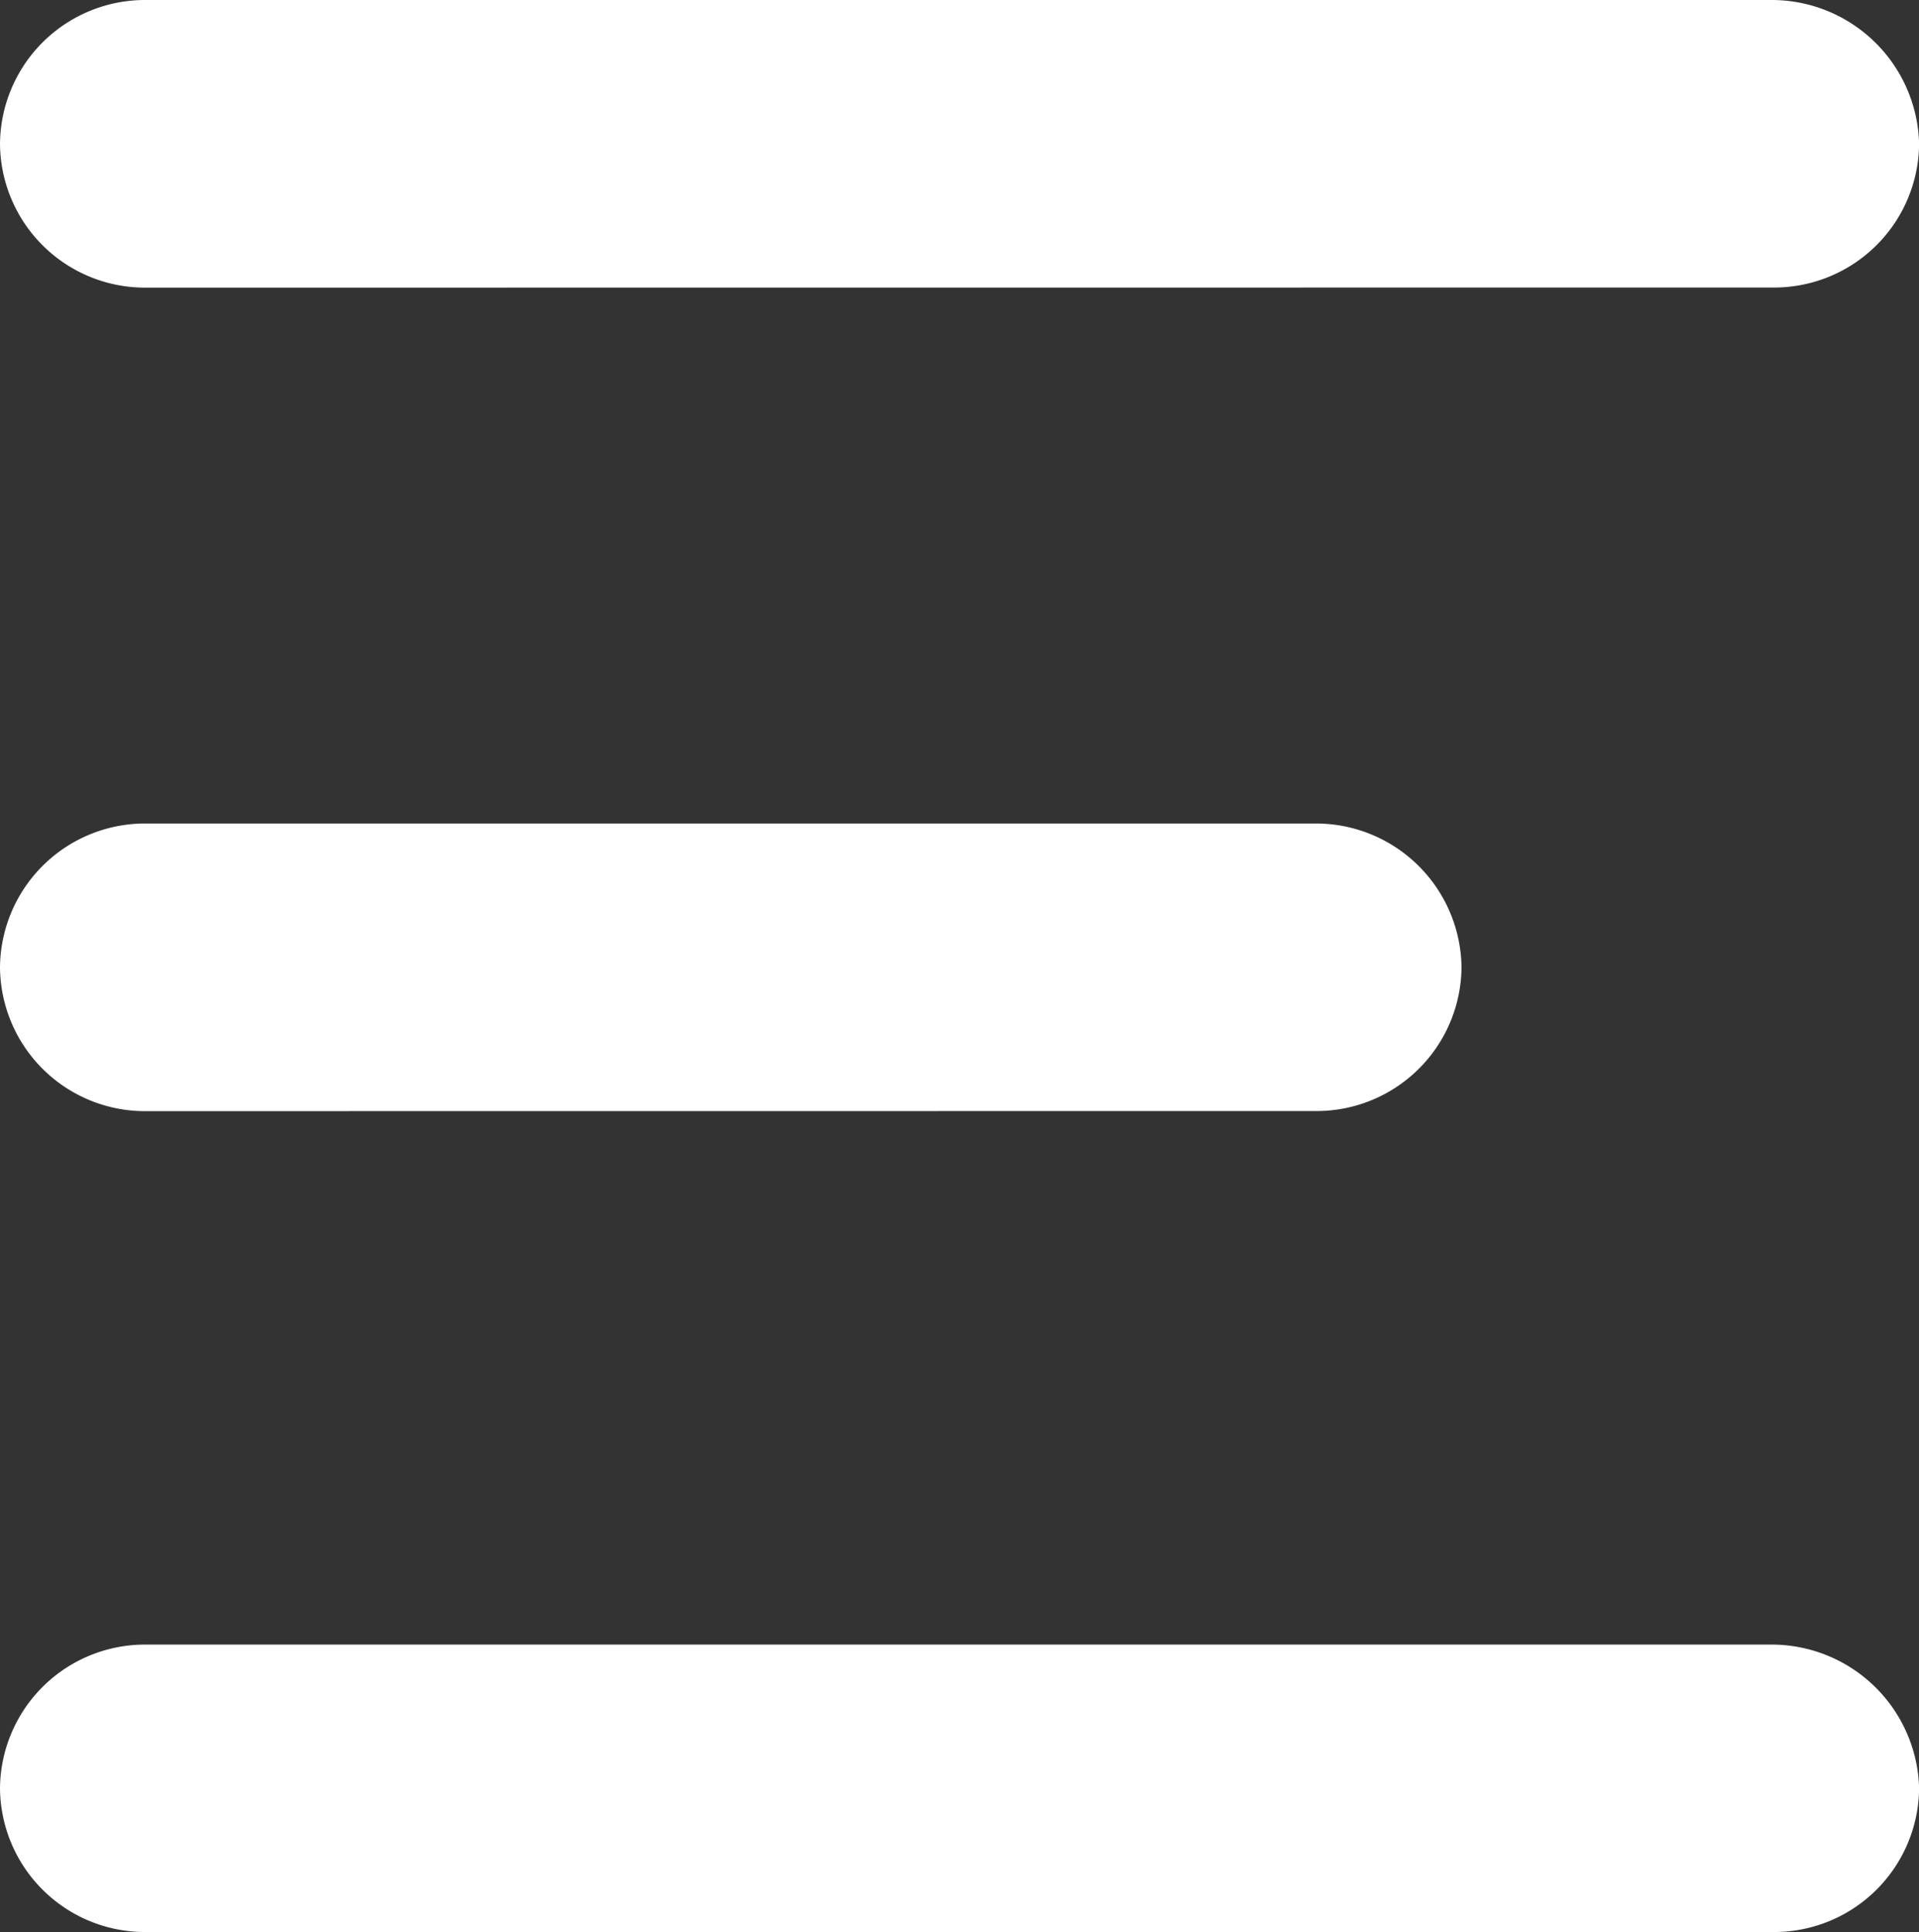 <svg xmlns="http://www.w3.org/2000/svg" width="18.213" height="18.338" viewBox="0 0 18.213 18.338">
  <rect x="0" y="0" width="18.213" height="18.338" fill="#333333" stroke="none"/>
  <path id="União_52" data-name="União 52" d="M1.364-76.663A1.376,1.376,0,0,1,0-78.027a1.376,1.376,0,0,1,1.364-1.364H16.824a1.4,1.4,0,0,1,1.39,1.364,1.376,1.376,0,0,1-1.364,1.364Zm0-7.791A1.376,1.376,0,0,1,0-85.819a1.377,1.377,0,0,1,1.364-1.365H12.481a1.382,1.382,0,0,1,1.39,1.365,1.376,1.376,0,0,1-1.364,1.364Zm0-7.816A1.376,1.376,0,0,1,0-93.635,1.377,1.377,0,0,1,1.364-95H16.824a1.4,1.4,0,0,1,1.39,1.365,1.376,1.376,0,0,1-1.364,1.364Z" transform="translate(0 95)" fill="#fff"/>
</svg>
